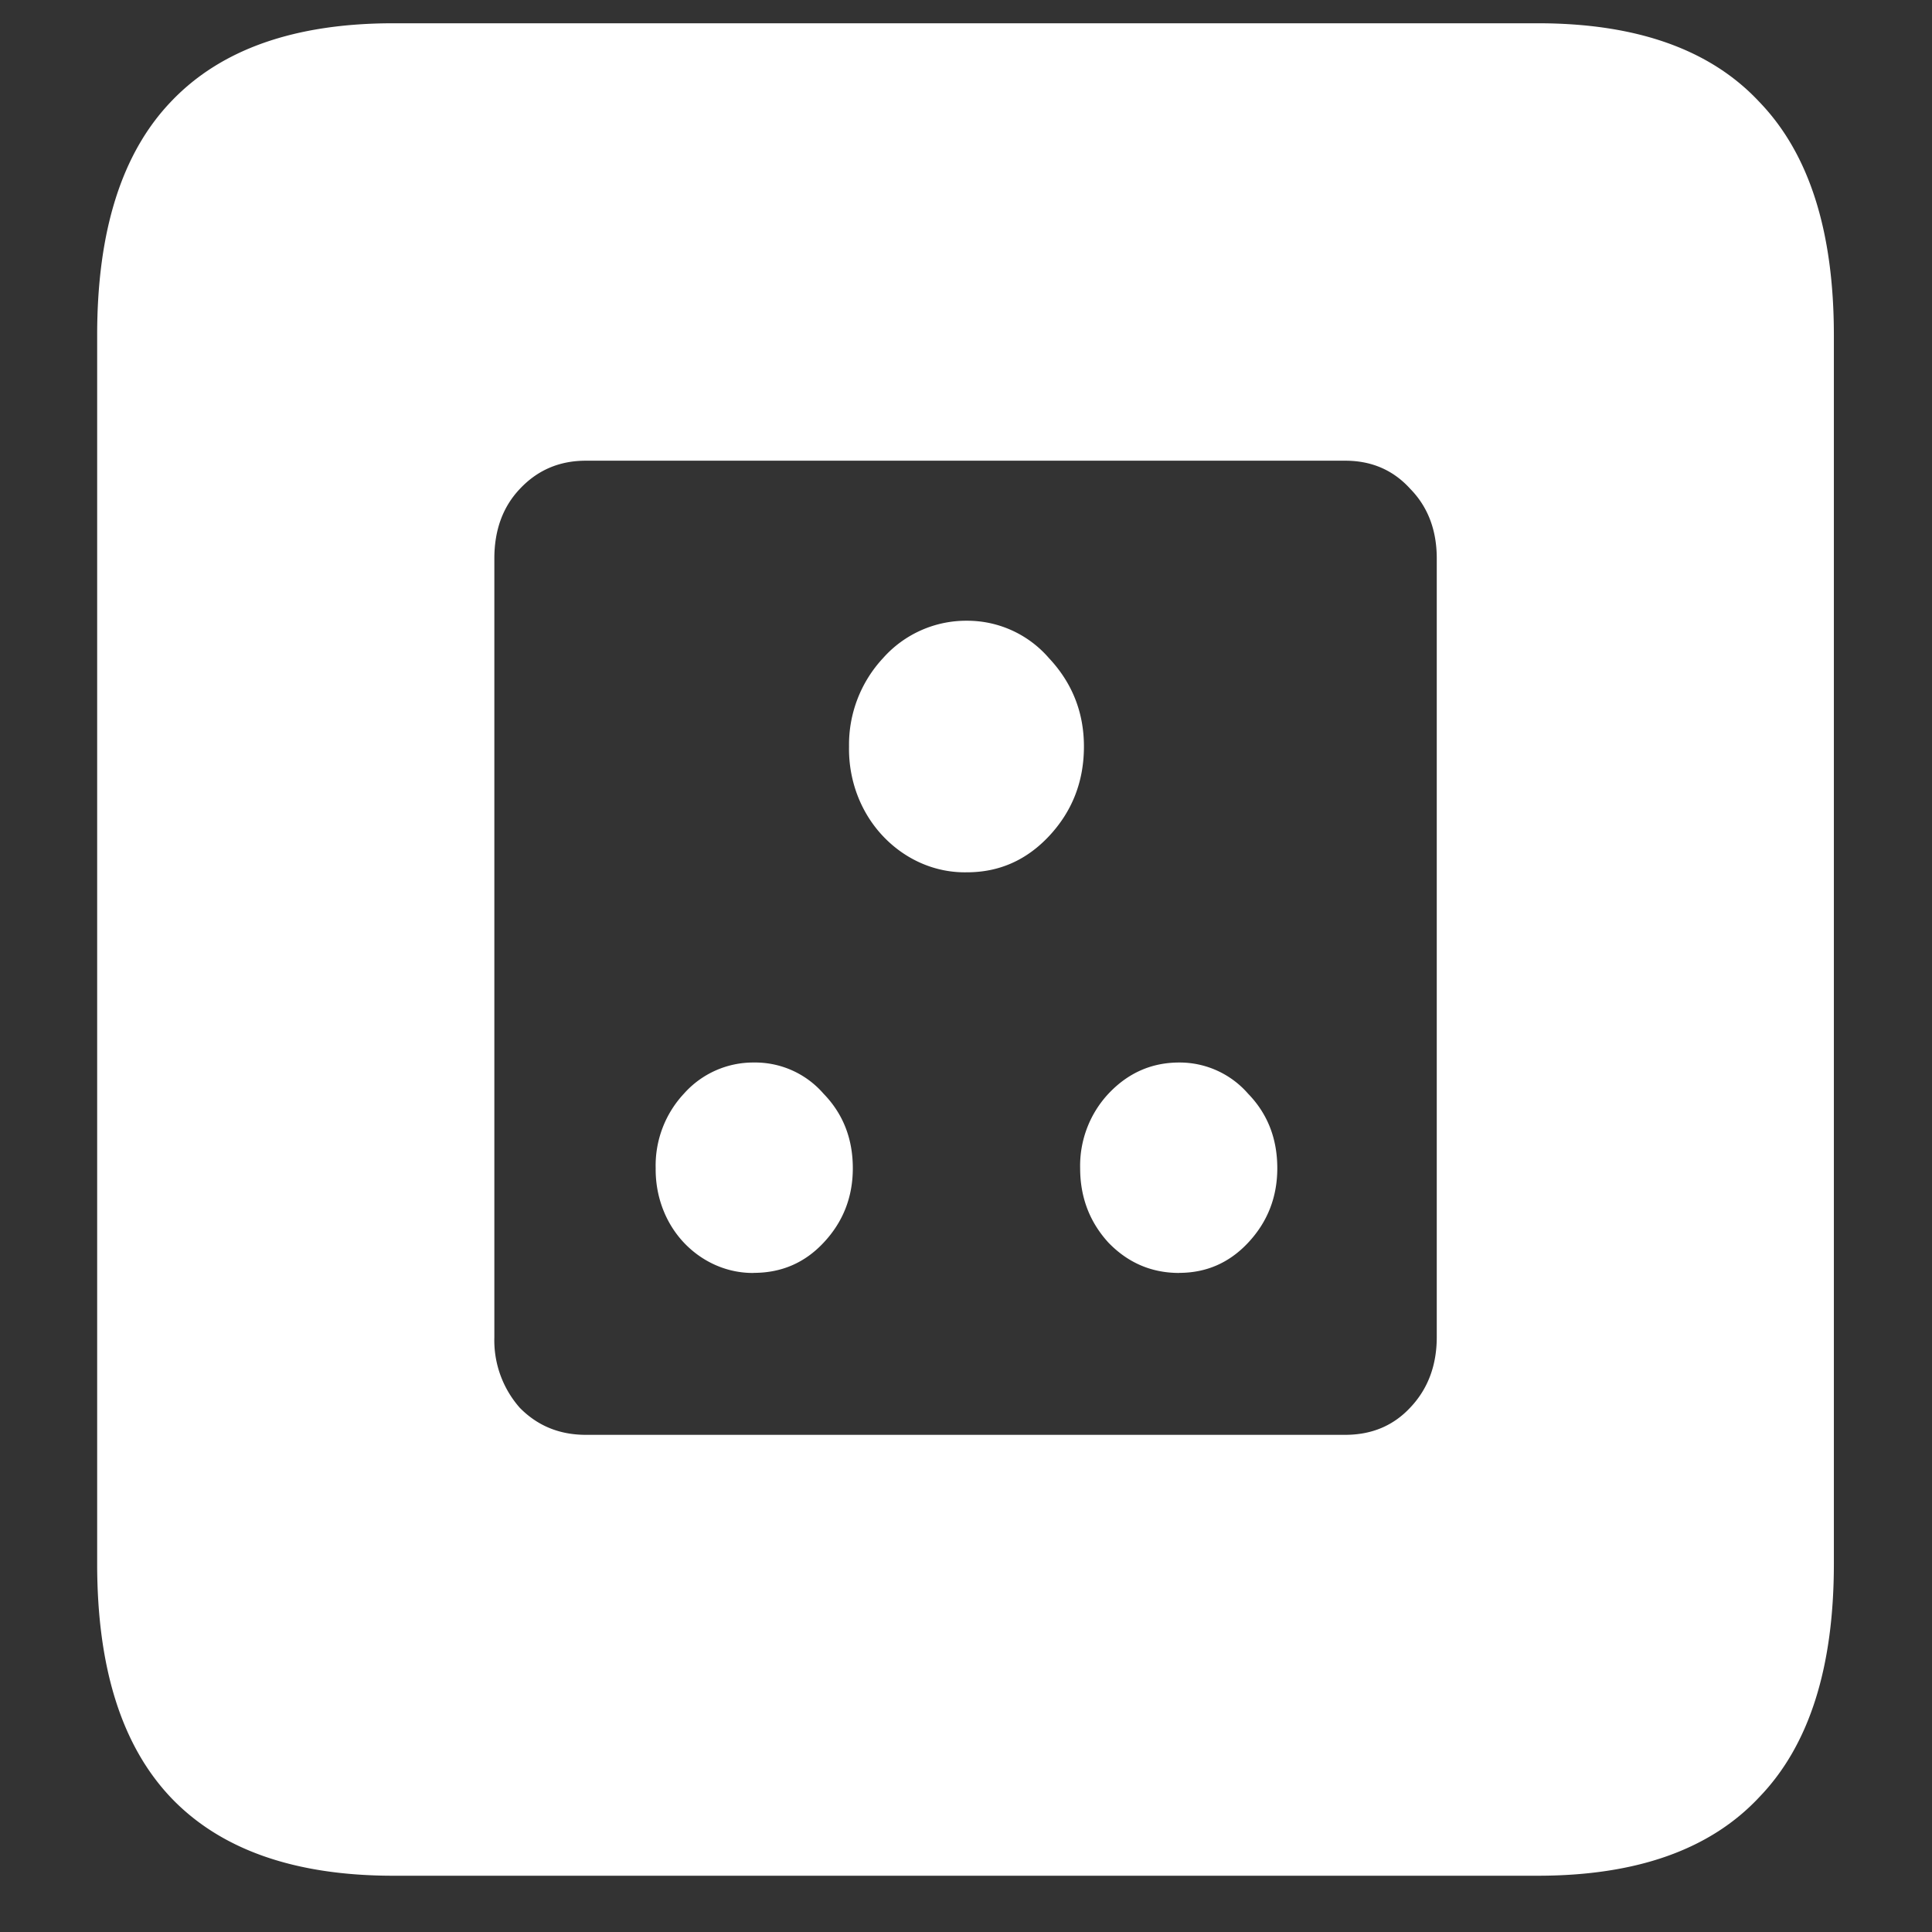<svg xmlns="http://www.w3.org/2000/svg" width="24" height="24"><rect width="100%" height="100%" fill="#333333" stroke="none"/><path style="stroke:none;fill-rule:nonzero;fill:#fff;fill-opacity:1" d="M7.277 17.824c-.328 0-.601-.113-.82-.336a1.266 1.266 0 0 1-.316-.875V6.938c0-.352.105-.641.316-.864.219-.234.492-.351.82-.351h9.434c.328 0 .598.117.809.351.218.223.328.512.328.864v9.671c0 .352-.11.645-.328.875-.211.227-.48.34-.81.34Zm4.735-6.988c.398 0 .738-.149 1.02-.45.288-.308.433-.679.433-1.113 0-.421-.145-.789-.434-1.097a1.34 1.34 0 0 0-1.02-.465 1.38 1.38 0 0 0-1.042.465 1.577 1.577 0 0 0-.422 1.097c-.008.418.144.82.422 1.114.277.293.652.457 1.043.449Zm-2.649 4.976c.344 0 .633-.124.867-.374.243-.258.364-.567.364-.926 0-.367-.121-.676-.364-.926a1.124 1.124 0 0 0-.867-.387 1.15 1.15 0 0 0-.867.387c-.23.246-.36.578-.351.926-.004.347.12.68.351.925.23.243.543.38.867.376Zm5.285 0c.336 0 .622-.124.856-.374.242-.258.363-.567.363-.926 0-.367-.12-.676-.363-.926a1.127 1.127 0 0 0-.856-.387c-.343 0-.636.13-.878.387-.23.246-.36.578-.352.926 0 .36.117.668.352.925.242.25.535.376.878.376Zm-9.761 7.489h14.215c1.226 0 2.144-.324 2.753-.977.618-.64.926-1.605.926-2.898V4.164c0-1.293-.308-2.258-.926-2.898-.609-.653-1.527-.977-2.753-.977H4.887c-1.227 0-2.149.324-2.766.977-.61.64-.914 1.605-.914 2.898v15.262c0 1.293.305 2.258.914 2.902.617.649 1.54.973 2.766.973Zm0 0"/></svg>